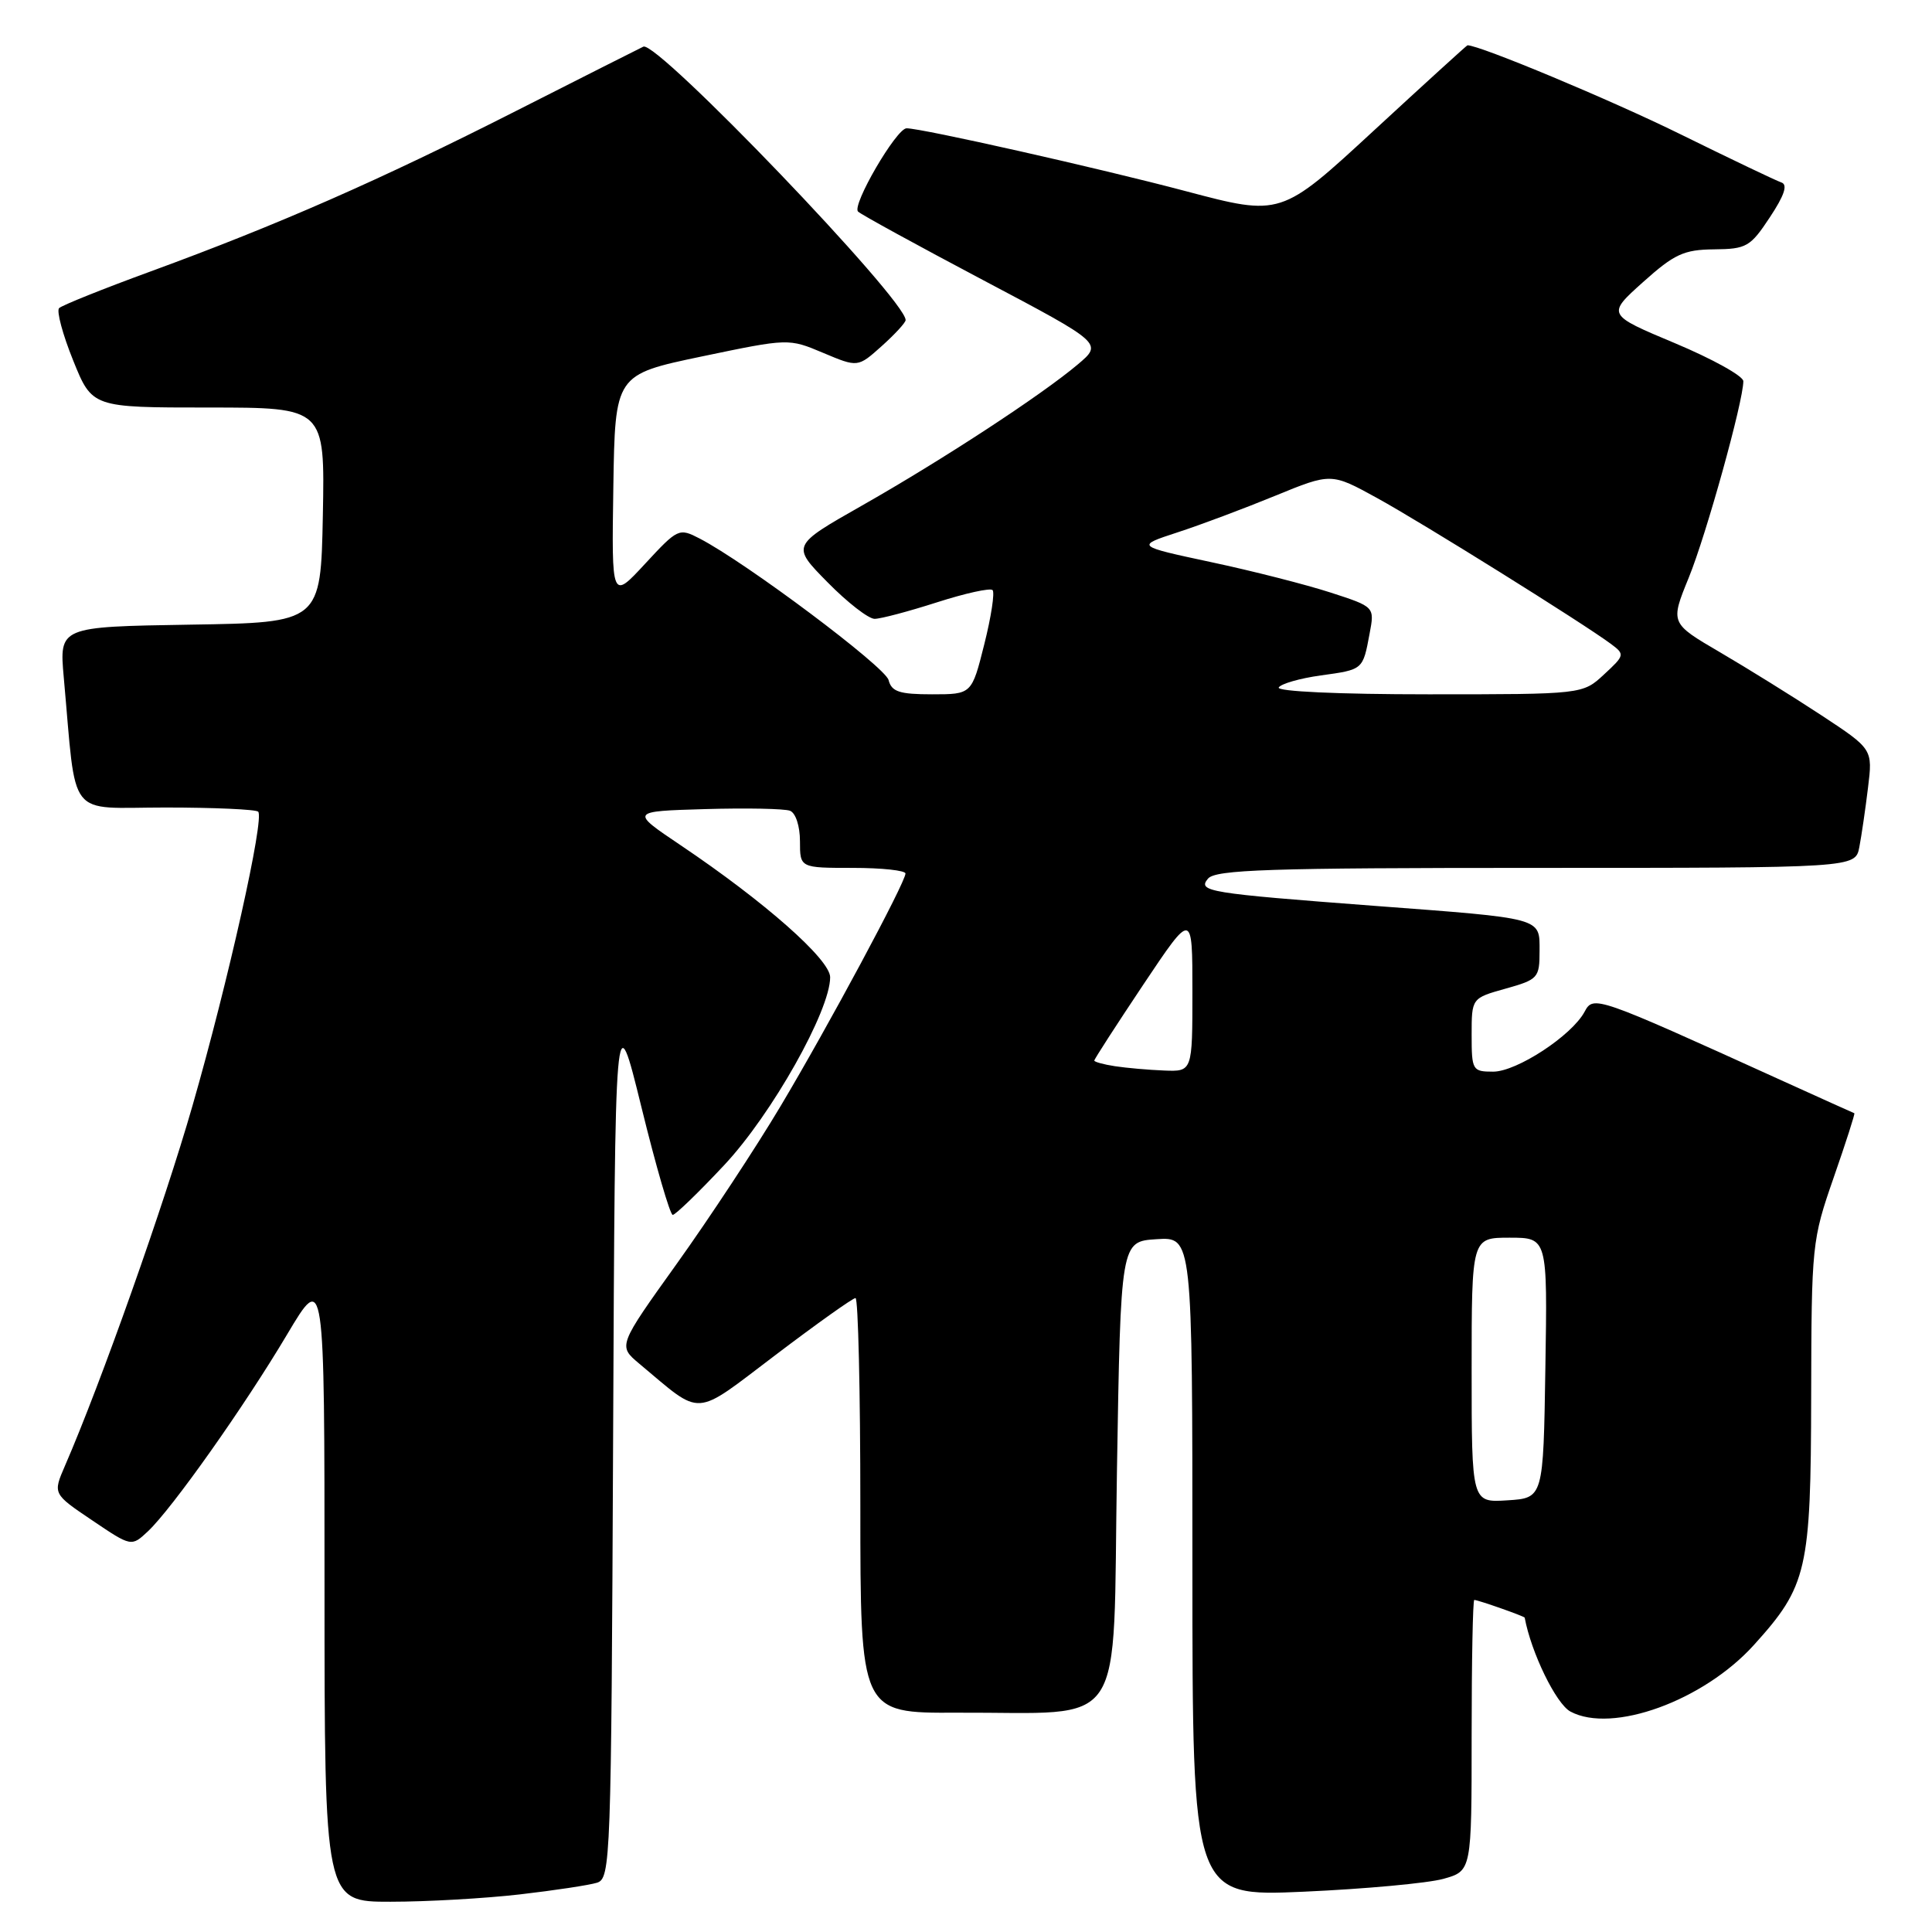 <?xml version="1.0" encoding="UTF-8" standalone="no"?>
<!DOCTYPE svg PUBLIC "-//W3C//DTD SVG 1.1//EN" "http://www.w3.org/Graphics/SVG/1.1/DTD/svg11.dtd" >
<svg xmlns="http://www.w3.org/2000/svg" xmlns:xlink="http://www.w3.org/1999/xlink" version="1.1" viewBox="0 0 256 256">
 <g >
 <path fill="currentColor"
d=" M 68.87 251.02 C 73.47 250.49 78.08 249.79 79.11 249.47 C 80.91 248.89 80.99 246.59 81.24 190.69 C 81.50 132.50 81.50 132.50 85.00 146.73 C 86.92 154.56 88.79 160.97 89.14 160.98 C 89.48 160.99 92.57 158.01 96.00 154.34 C 102.27 147.64 110.00 133.92 110.00 129.49 C 110.00 127.15 101.34 119.50 90.19 112.00 C 83.50 107.50 83.50 107.50 93.43 107.21 C 98.89 107.05 103.95 107.15 104.68 107.43 C 105.43 107.72 106.00 109.46 106.00 111.47 C 106.00 115.00 106.00 115.00 113.00 115.00 C 116.85 115.00 119.99 115.34 119.98 115.75 C 119.94 116.99 109.75 135.98 103.43 146.57 C 100.18 152.03 94.00 161.41 89.70 167.42 C 81.89 178.33 81.89 178.33 84.69 180.68 C 93.22 187.80 91.71 187.90 102.79 179.52 C 108.25 175.38 113.00 172.00 113.36 172.00 C 113.71 172.00 114.00 184.38 114.00 199.50 C 114.00 227.00 114.00 227.00 126.75 226.94 C 149.63 226.84 147.42 230.16 148.00 194.98 C 148.50 164.50 148.50 164.50 153.25 164.20 C 158.00 163.89 158.00 163.89 158.00 207.60 C 158.00 251.31 158.00 251.31 172.75 250.66 C 180.86 250.30 189.19 249.53 191.25 248.96 C 195.00 247.91 195.00 247.91 195.00 229.95 C 195.00 220.08 195.16 212.00 195.35 212.00 C 195.84 212.00 201.99 214.16 202.03 214.35 C 202.89 218.99 206.19 225.77 208.09 226.79 C 213.62 229.76 225.73 225.36 232.41 217.96 C 239.47 210.15 239.95 208.07 239.99 185.00 C 240.03 164.93 240.09 164.32 242.97 156.04 C 244.59 151.39 245.82 147.55 245.71 147.51 C 245.59 147.47 241.22 145.50 236.00 143.13 C 211.37 131.95 211.14 131.87 209.96 134.07 C 208.27 137.22 200.98 142.00 197.85 142.00 C 195.11 142.00 195.00 141.82 195.00 137.13 C 195.00 132.26 195.00 132.26 199.50 131.00 C 203.81 129.79 204.00 129.58 204.00 126.00 C 204.00 121.56 204.60 121.72 182.00 120.02 C 160.10 118.36 158.65 118.13 160.06 116.43 C 161.05 115.23 168.10 115.00 203.54 115.00 C 245.84 115.00 245.84 115.00 246.37 112.25 C 246.66 110.74 247.18 107.19 247.52 104.38 C 248.15 99.26 248.15 99.26 241.33 94.77 C 237.57 92.30 231.53 88.55 227.91 86.43 C 221.31 82.57 221.31 82.57 223.77 76.54 C 226.10 70.83 231.00 53.17 231.00 50.51 C 231.00 49.83 226.93 47.57 221.95 45.48 C 212.91 41.69 212.91 41.69 217.70 37.39 C 221.86 33.66 223.12 33.08 227.12 33.04 C 231.41 33.00 231.93 32.71 234.51 28.80 C 236.44 25.89 236.91 24.47 236.05 24.18 C 235.36 23.95 229.33 21.07 222.65 17.78 C 213.43 13.24 196.09 6.00 194.45 6.00 C 194.36 6.00 188.76 11.10 182.01 17.33 C 169.73 28.67 169.73 28.67 157.12 25.33 C 145.61 22.28 122.15 17.00 120.13 17.00 C 118.78 17.00 112.82 27.23 113.70 28.04 C 114.14 28.45 121.61 32.54 130.31 37.14 C 146.12 45.50 146.12 45.50 142.81 48.29 C 137.95 52.39 124.82 60.97 114.18 67.01 C 104.87 72.30 104.87 72.30 109.65 77.15 C 112.27 79.82 115.08 82.00 115.89 82.00 C 116.70 82.00 120.42 81.01 124.16 79.81 C 127.90 78.61 131.21 77.88 131.52 78.19 C 131.83 78.50 131.34 81.73 130.42 85.38 C 128.76 92.00 128.76 92.00 123.50 92.00 C 119.18 92.00 118.14 91.66 117.74 90.11 C 117.28 88.35 98.88 74.56 92.71 71.36 C 89.97 69.94 89.82 70.01 85.48 74.70 C 81.04 79.50 81.04 79.50 81.27 64.57 C 81.50 49.64 81.50 49.64 93.00 47.23 C 104.50 44.83 104.50 44.83 109.08 46.76 C 113.67 48.69 113.67 48.69 116.83 45.86 C 118.57 44.30 120.00 42.75 120.00 42.41 C 120.00 39.69 87.06 5.35 85.25 6.18 C 84.84 6.37 77.25 10.20 68.38 14.70 C 50.29 23.88 36.92 29.75 20.00 35.95 C 13.68 38.26 8.20 40.46 7.83 40.83 C 7.47 41.20 8.30 44.31 9.69 47.75 C 12.21 54.00 12.21 54.00 27.63 54.00 C 43.05 54.00 43.05 54.00 42.78 68.25 C 42.50 82.50 42.50 82.50 25.17 82.77 C 7.85 83.05 7.85 83.05 8.45 89.77 C 10.18 108.88 8.71 107.00 21.91 107.00 C 28.37 107.00 33.91 107.25 34.21 107.55 C 35.07 108.41 30.25 130.02 25.51 146.50 C 21.73 159.67 13.38 183.24 8.61 194.22 C 7.00 197.94 7.00 197.94 12.21 201.45 C 17.41 204.96 17.41 204.96 19.60 202.91 C 22.80 199.90 32.37 186.37 38.05 176.81 C 43.00 168.50 43.00 168.50 43.00 210.25 C 43.00 252.00 43.00 252.00 51.75 251.99 C 56.56 251.99 64.26 251.55 68.87 251.02 Z  M 195.00 181.55 C 195.00 164.00 195.00 164.00 200.02 164.00 C 205.05 164.00 205.05 164.00 204.77 181.25 C 204.50 198.50 204.50 198.50 199.75 198.80 C 195.00 199.11 195.00 199.11 195.00 181.55 Z  M 147.75 141.28 C 146.24 141.05 145.00 140.71 145.00 140.53 C 145.00 140.34 147.93 135.81 151.50 130.46 C 158.00 120.74 158.00 120.74 158.00 131.37 C 158.00 142.00 158.00 142.00 154.25 141.85 C 152.19 141.77 149.26 141.51 147.75 141.28 Z  M 169.44 91.09 C 169.75 90.60 172.25 89.88 175.00 89.50 C 180.64 88.72 180.58 88.78 181.48 83.95 C 182.15 80.41 182.15 80.41 176.32 78.52 C 173.12 77.48 166.00 75.66 160.50 74.49 C 150.50 72.35 150.50 72.35 156.00 70.55 C 159.03 69.57 164.85 67.38 168.95 65.70 C 176.39 62.65 176.39 62.65 182.45 65.98 C 188.46 69.28 209.72 82.55 213.44 85.31 C 215.32 86.71 215.30 86.82 212.54 89.37 C 209.71 92.00 209.71 92.00 189.29 92.00 C 177.35 92.00 169.11 91.62 169.44 91.09 Z "/>
</g>
</svg>